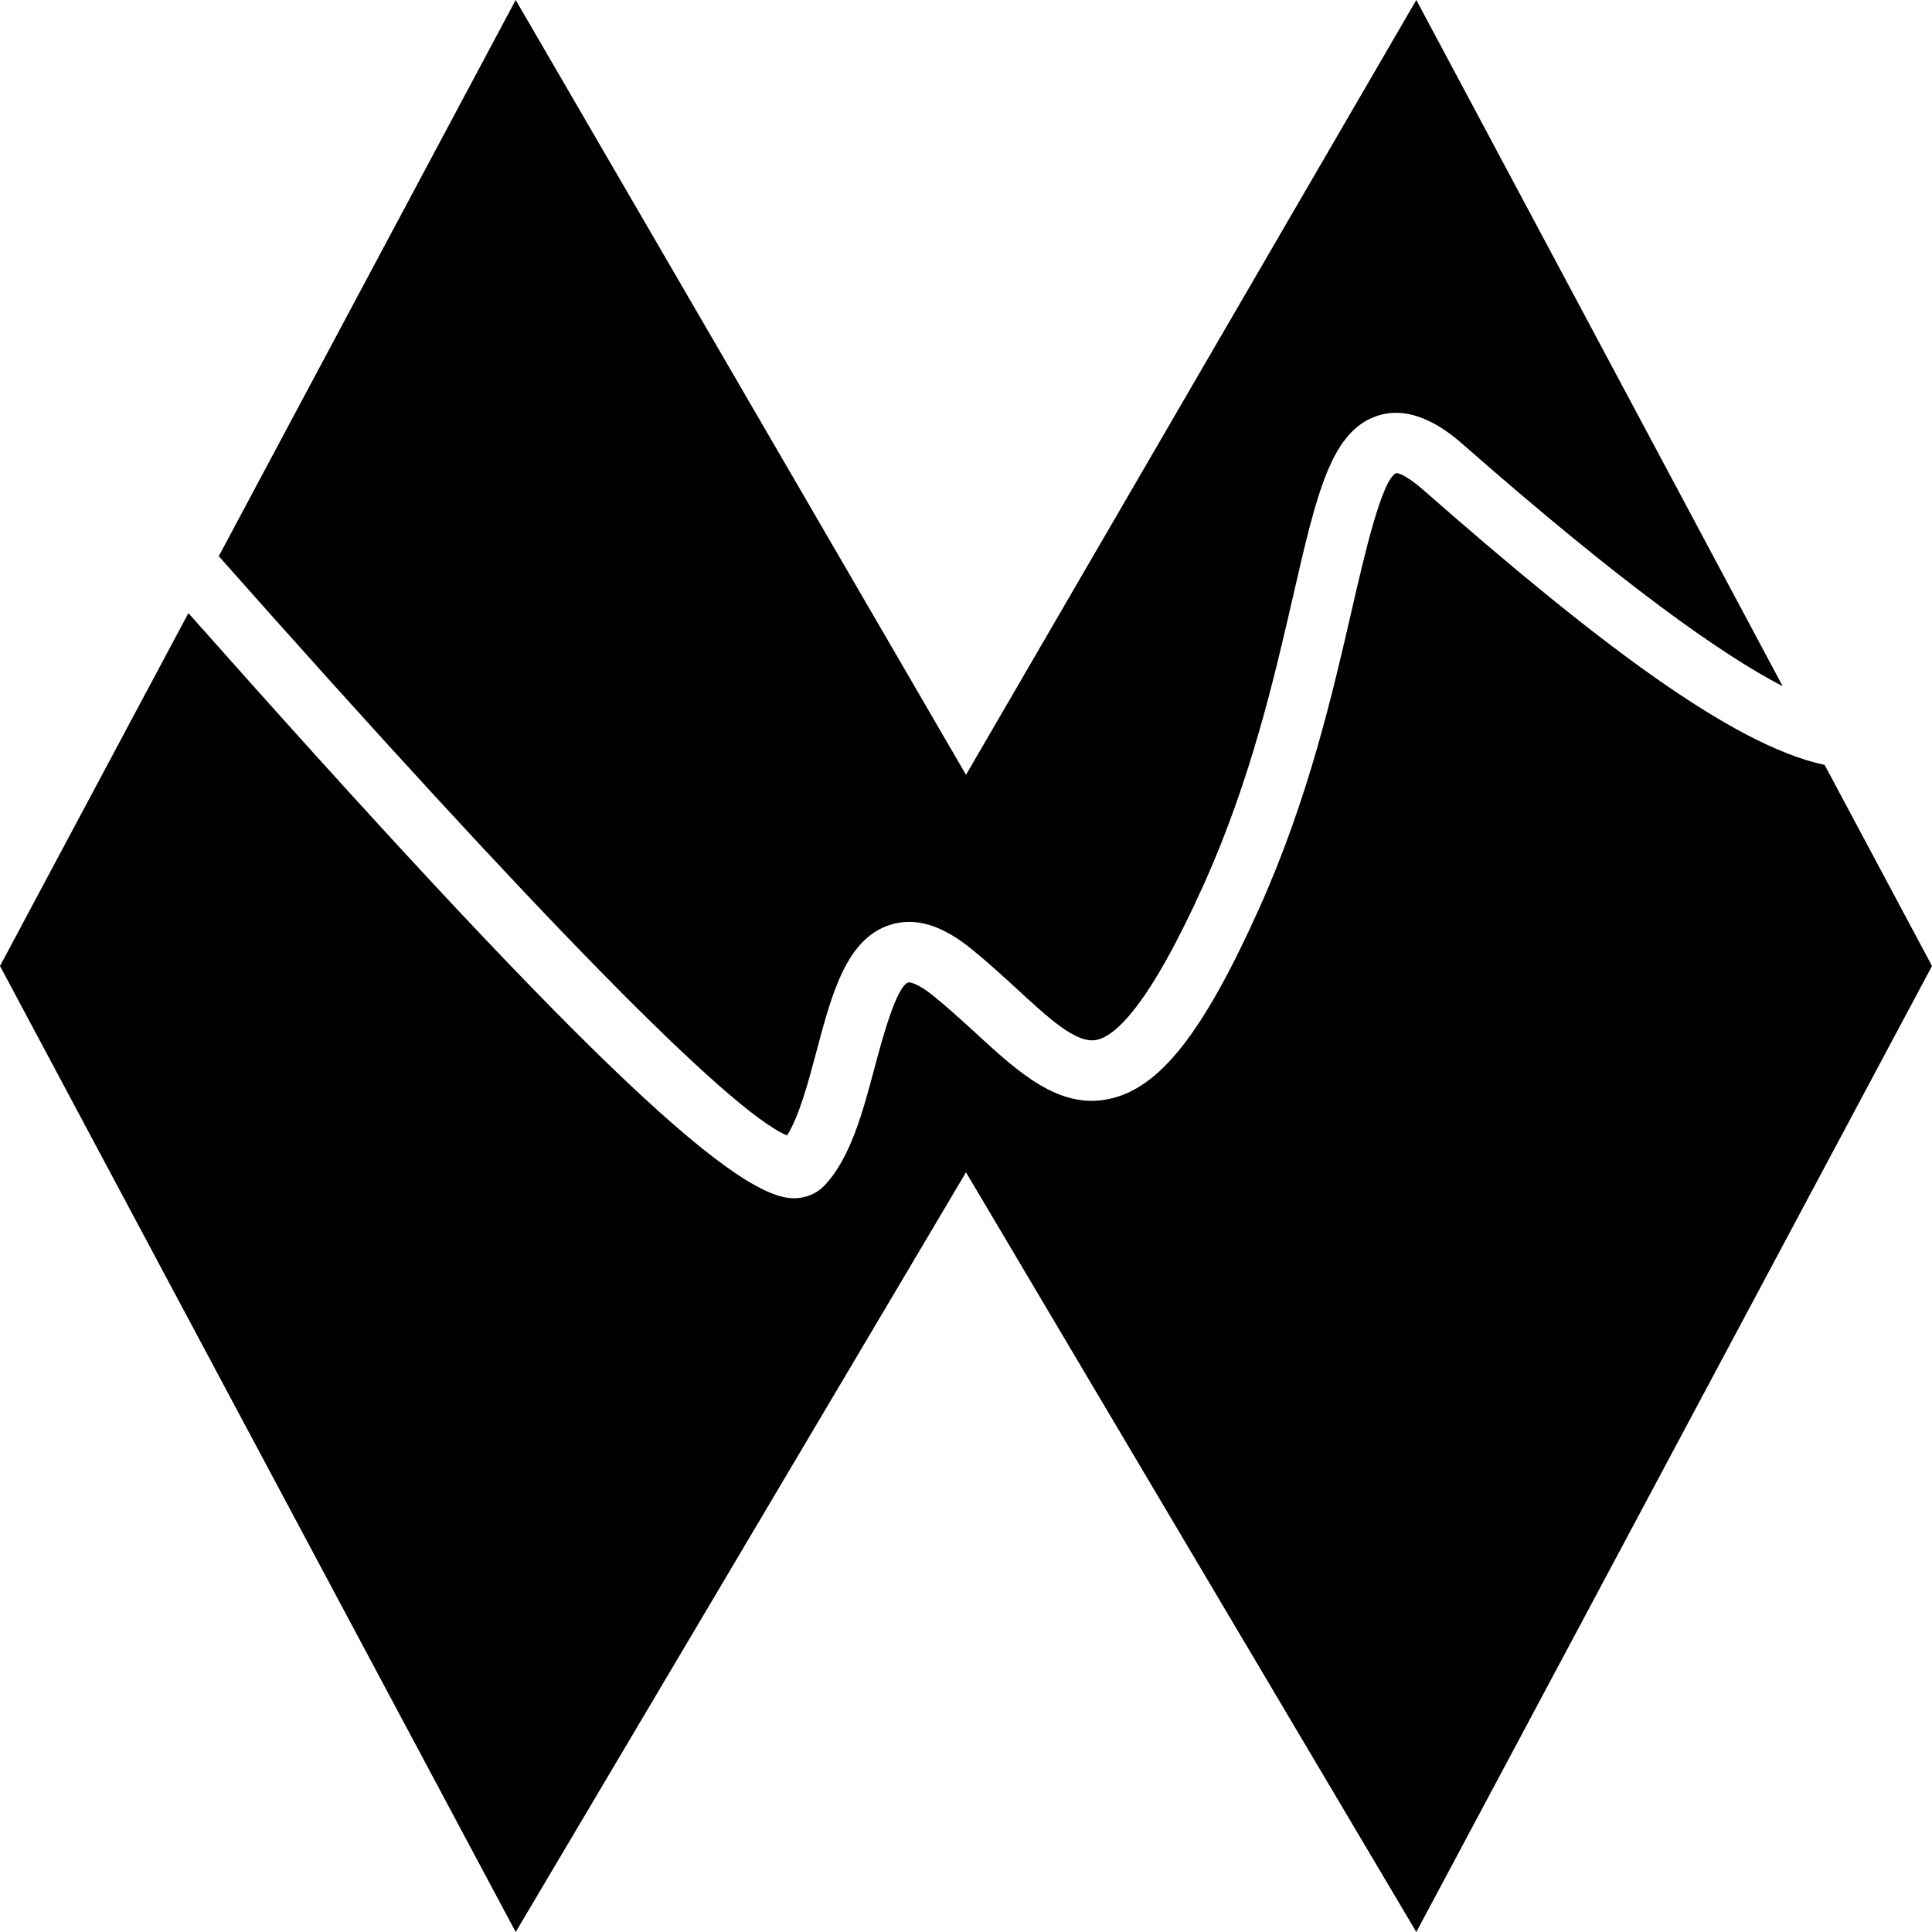 <?xml version="1.0" encoding="utf-8"?>
<!-- Generator: Adobe Illustrator 15.0.0, SVG Export Plug-In . SVG Version: 6.00 Build 0)  -->
<!DOCTYPE svg PUBLIC "-//W3C//DTD SVG 1.1//EN" "http://www.w3.org/Graphics/SVG/1.1/DTD/svg11.dtd">
<svg version="1.1" id="Layer_1" xmlns="http://www.w3.org/2000/svg" xmlns:xlink="http://www.w3.org/1999/xlink" x="0px" y="0px"
	 width="64px" height="64px" viewBox="0 0 64 64" enable-background="new 0 0 64 64" xml:space="preserve">
<g>
	<path d="M26.073,37.614c0.403-0.64,0.703-1.77,0.973-2.783c0.509-1.915,0.991-3.724,2.427-4.19
		c0.834-0.271,1.723-0.007,2.721,0.806c0.539,0.438,1.033,0.892,1.498,1.318c1.061,0.976,1.969,1.82,2.633,1.683
		c0.621-0.127,1.744-1.129,3.562-5.172c1.549-3.446,2.326-6.825,2.951-9.541c0.783-3.409,1.257-5.466,2.805-5.966
		c1.269-0.411,2.459,0.637,2.851,0.98c5.323,4.671,8.567,6.949,10.56,7.984L46.917,0L32,25.667L17.083,0L7.247,18.425
		C17.818,30.351,24.146,36.802,26.073,37.614z"/>
	<path d="M60.443,25.338c-3.078-0.652-7.629-4.136-13.269-9.086c-0.714-0.626-0.933-0.582-0.93-0.578
		c-0.476,0.236-1.044,2.706-1.459,4.509c-0.644,2.801-1.445,6.287-3.075,9.913c-1.859,4.137-3.304,5.966-4.983,6.311
		c-1.645,0.347-2.982-0.878-4.388-2.169c-0.437-0.4-0.901-0.828-1.408-1.24c-0.531-0.433-0.799-0.466-0.841-0.454
		c-0.401,0.13-0.881,1.935-1.112,2.802c-0.396,1.487-0.804,3.024-1.673,3.932c-0.258,0.269-0.616,0.416-1.012,0.416
		c-0.011,0-0.023-0.001-0.035-0.001c-2.063-0.044-7.592-5.375-20.017-19.383L0,32l17.083,32L32,38.834L46.917,64L64,32
		L60.443,25.338z"/>
</g>
</svg>
